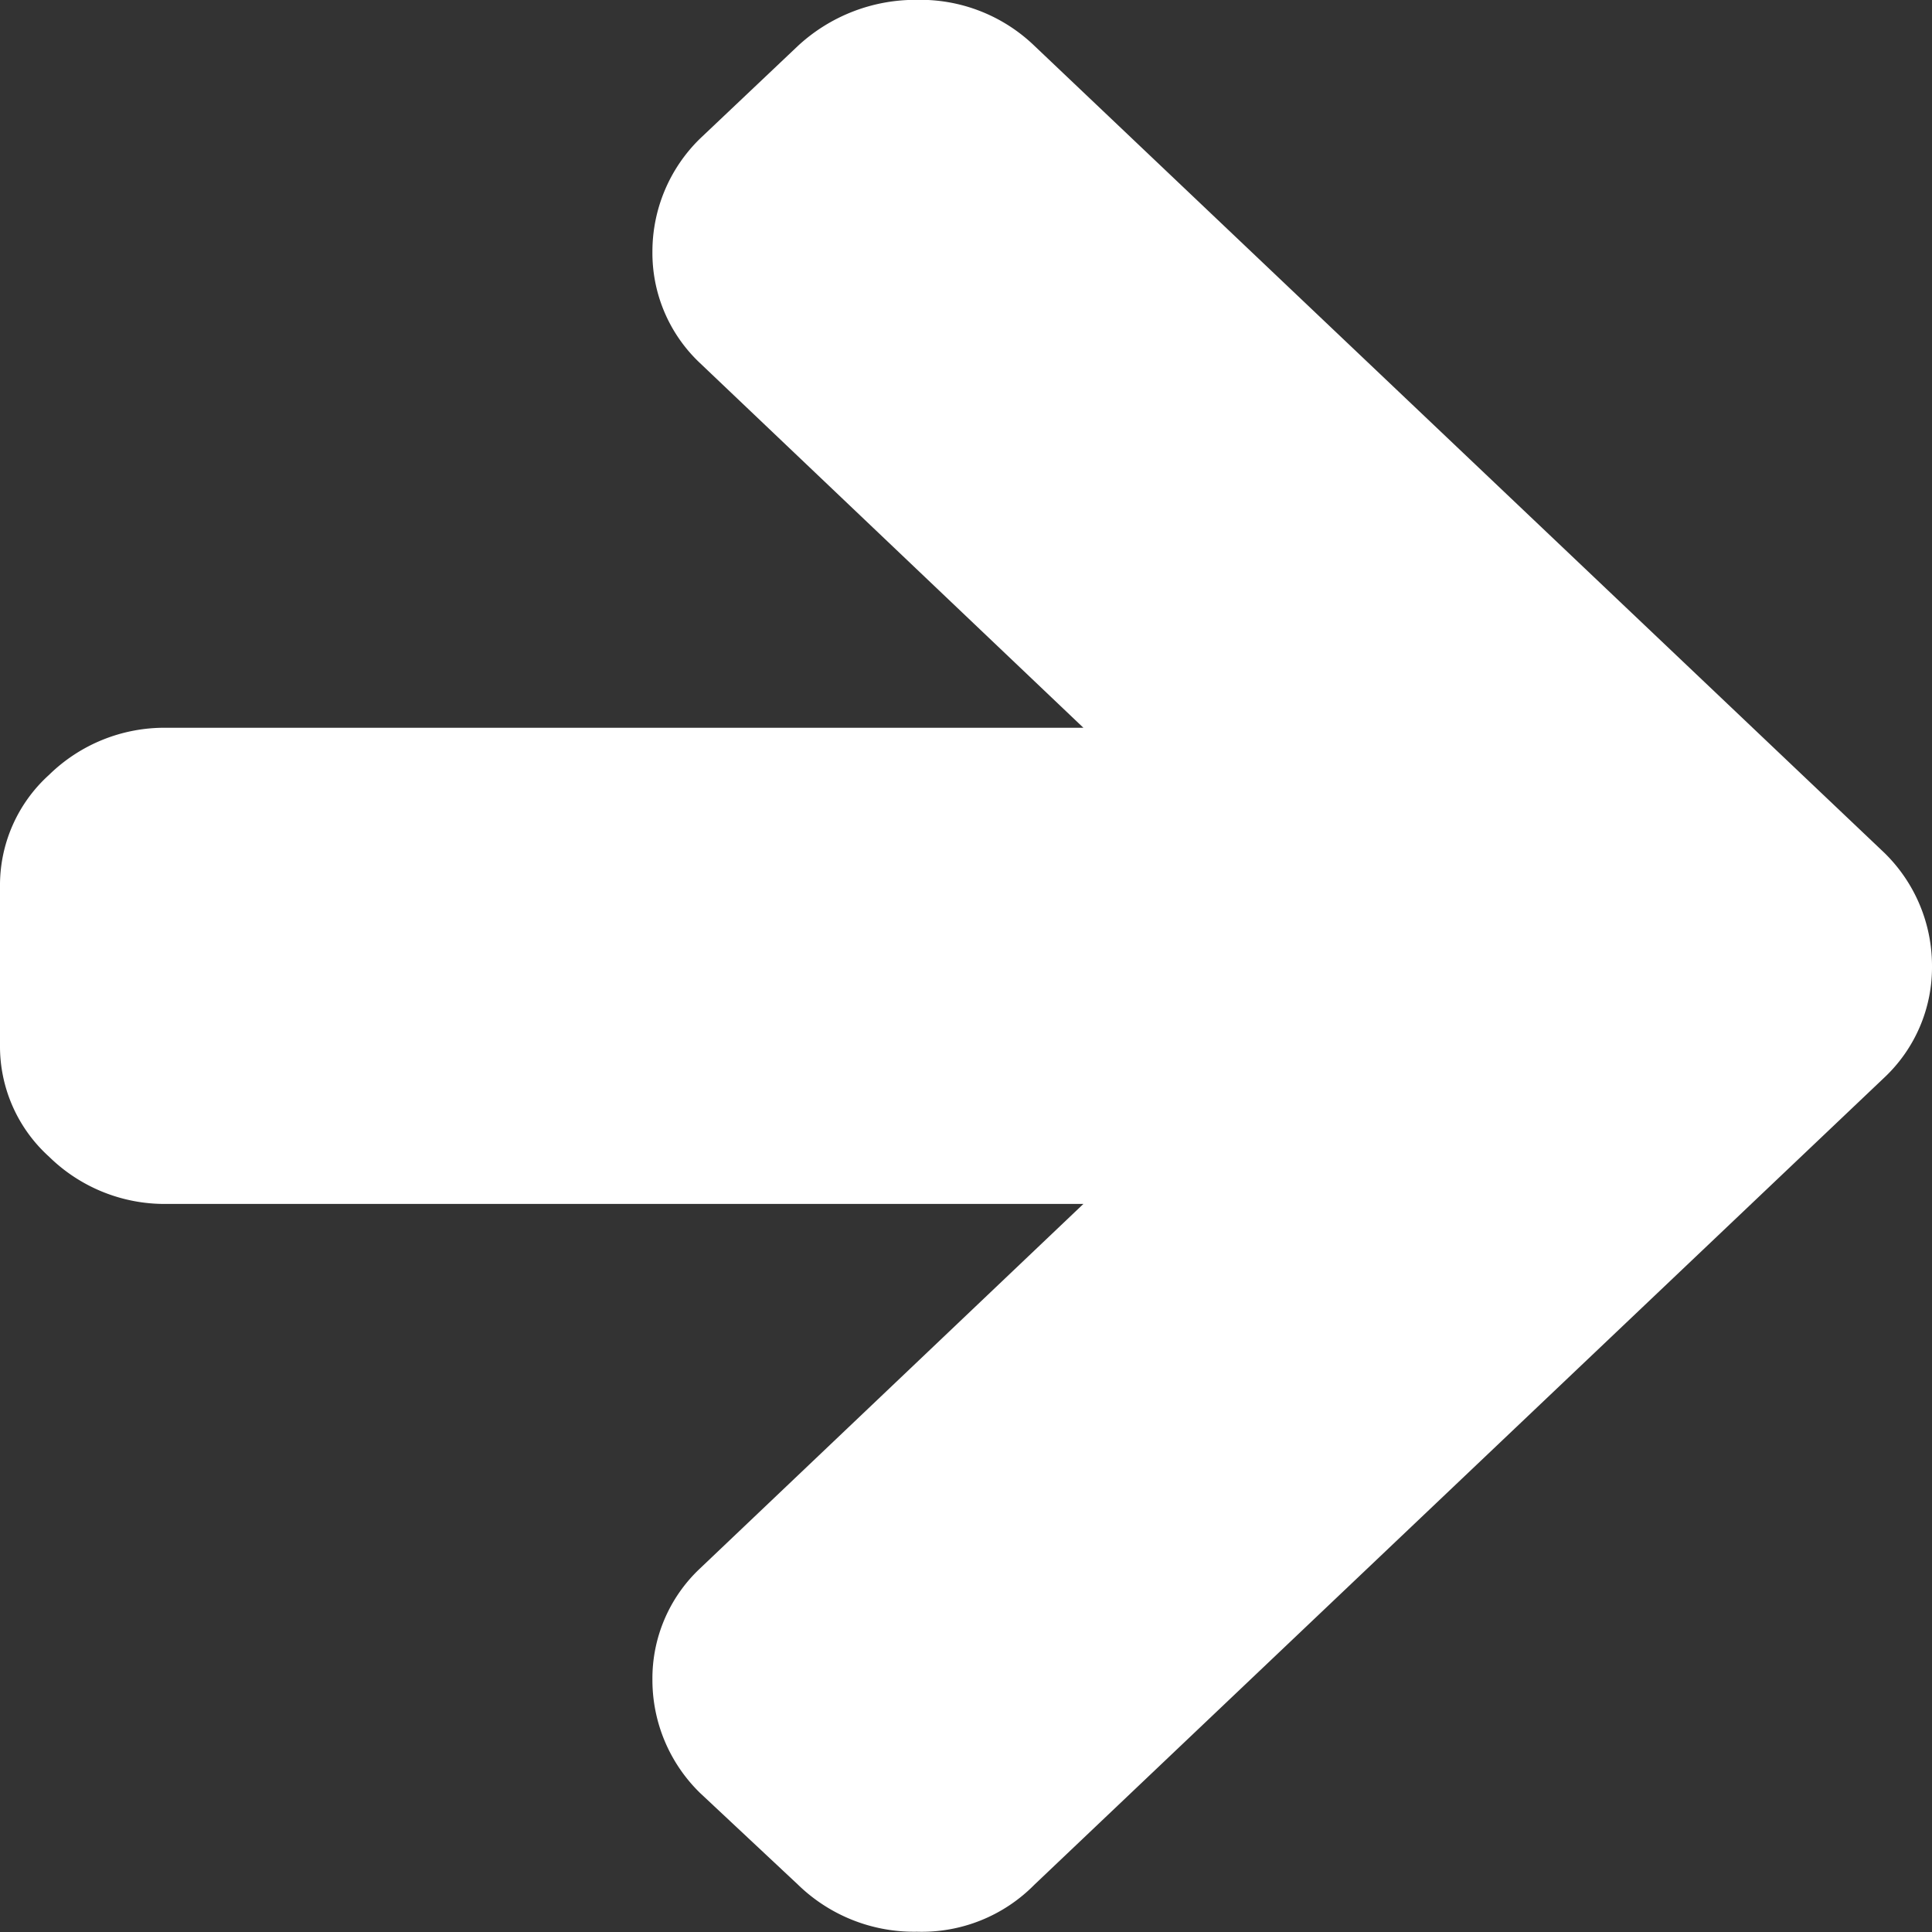 <svg xmlns="http://www.w3.org/2000/svg" width="13" height="13" viewBox="0 0 13 13">
  <rect x="0" y="0" width="13" height="13" fill="#333333" stroke="none"/>
<defs>
    <style>
      .cls-1 {
        fill: #fff;
        fill-rule: evenodd;
      }
    </style>
  </defs>
  <path id="Forma_1" data-name="Forma 1" class="cls-1" d="M1515.37,696.308l-0.66.625a1.062,1.062,0,0,0-.32.759,1.017,1.017,0,0,0,.32.751l2.58,2.454h-6.17a1.109,1.109,0,0,0-.79.317,1,1,0,0,0-.33.75v1.068a1,1,0,0,0,.33.751,1.11,1.11,0,0,0,.79.318h6.17l-2.58,2.453a1.015,1.015,0,0,0-.32.751,1.062,1.062,0,0,0,.32.759l0.66,0.618a1.118,1.118,0,0,0,.8.316,1.063,1.063,0,0,0,.79-0.316l5.72-5.432a1.018,1.018,0,0,0,.32-0.751,1.063,1.063,0,0,0-.32-0.76l-5.72-5.431a1.106,1.106,0,0,0-.79-0.309A1.164,1.164,0,0,0,1515.37,696.308Z" transform="translate(-1510 -696)"/>
</svg>

